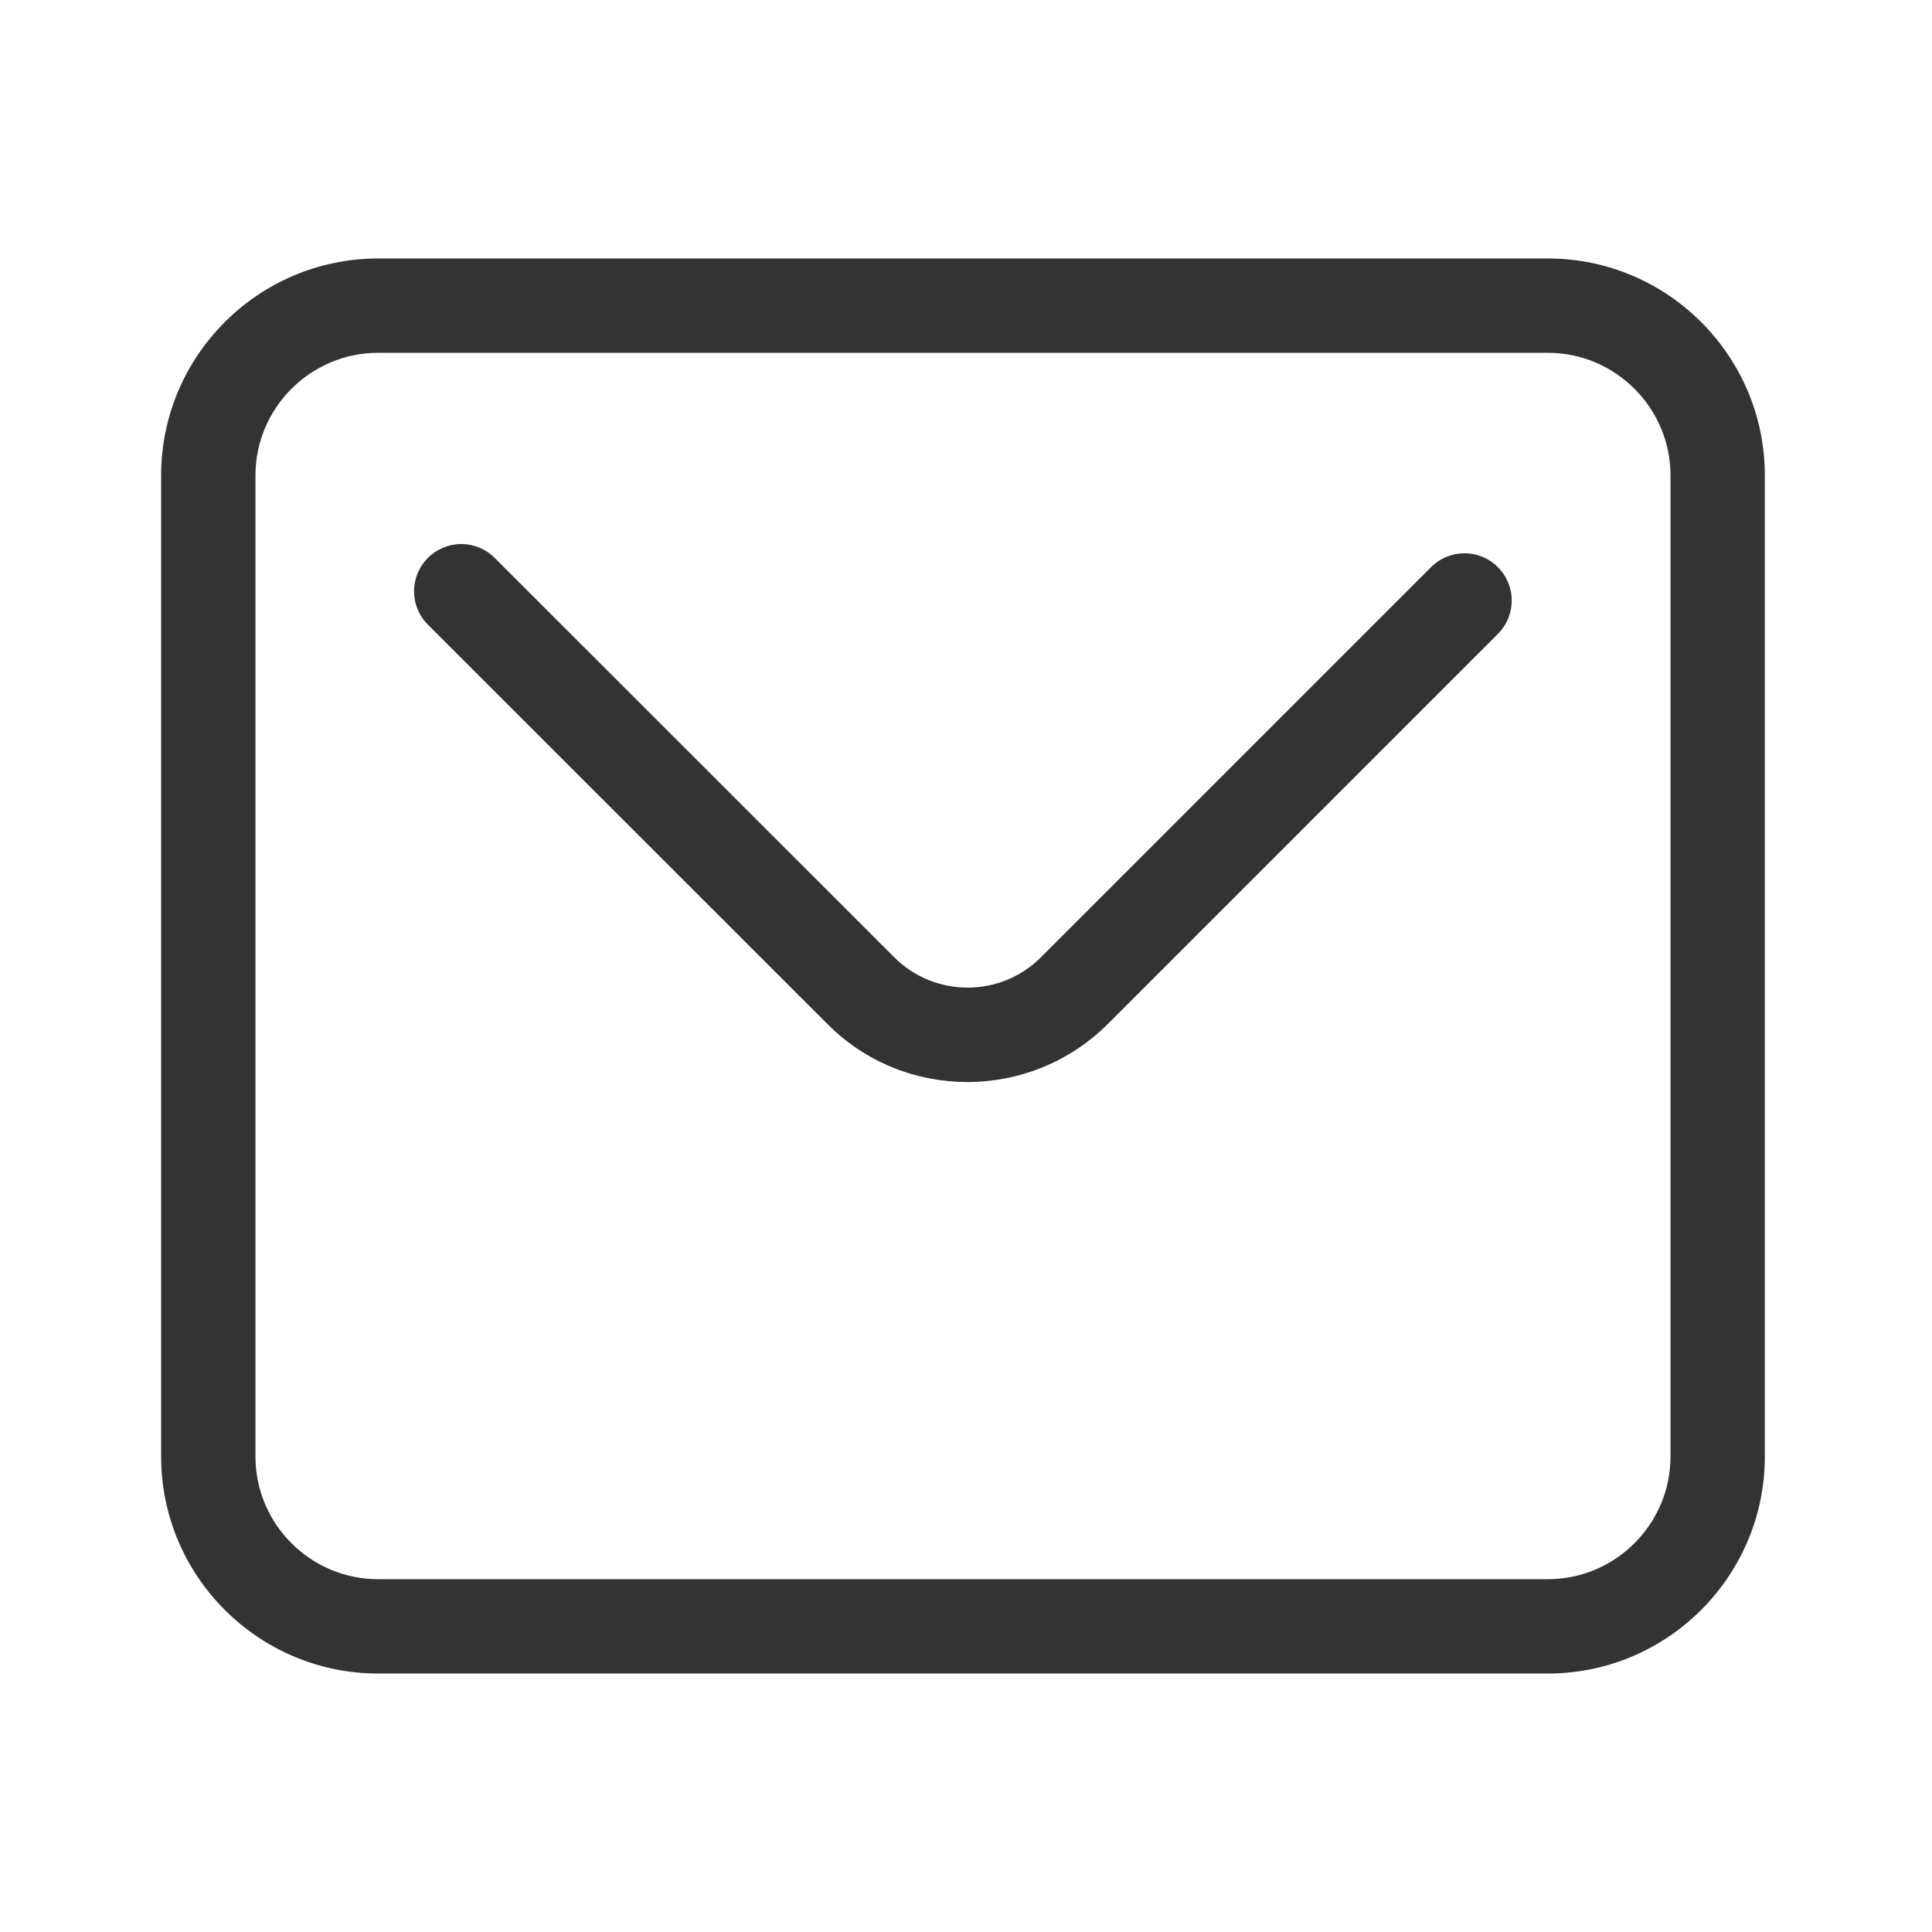 <?xml version="1.0" standalone="no"?><!DOCTYPE svg PUBLIC "-//W3C//DTD SVG 1.1//EN" "http://www.w3.org/Graphics/SVG/1.1/DTD/svg11.dtd"><svg t="1756188095643" class="icon" viewBox="0 0 1024 1024" version="1.1" xmlns="http://www.w3.org/2000/svg" p-id="36827" xmlns:xlink="http://www.w3.org/1999/xlink" width="200" height="200"><path d="M820.4 887h-620c-63.4 0-115-51.6-115-115V252c0-63.4 51.6-115 115-115h620c63.4 0 115 51.6 115 115v520c0 63.4-51.6 115-115 115z m-620-700c-35.8 0-65 29.2-65 65v520c0 35.8 29.2 65 65 65h620c35.8 0 65-29.2 65-65V252c0-35.8-29.2-65-65-65h-620z" fill="#333333" p-id="36828"></path><path d="M512.8 573.5c-26.9 0-53.8-10.2-74.2-30.7L226.8 331.1c-9.8-9.8-9.8-25.6 0-35.4 9.8-9.8 25.6-9.8 35.4 0L474 507.4c21.4 21.4 56.3 21.4 77.7 0l206.8-206.8c9.8-9.8 25.6-9.8 35.4 0 9.8 9.8 9.8 25.6 0 35.4L587.1 542.8c-20.5 20.4-47.4 30.7-74.3 30.7z" fill="#333333" p-id="36829"></path></svg>